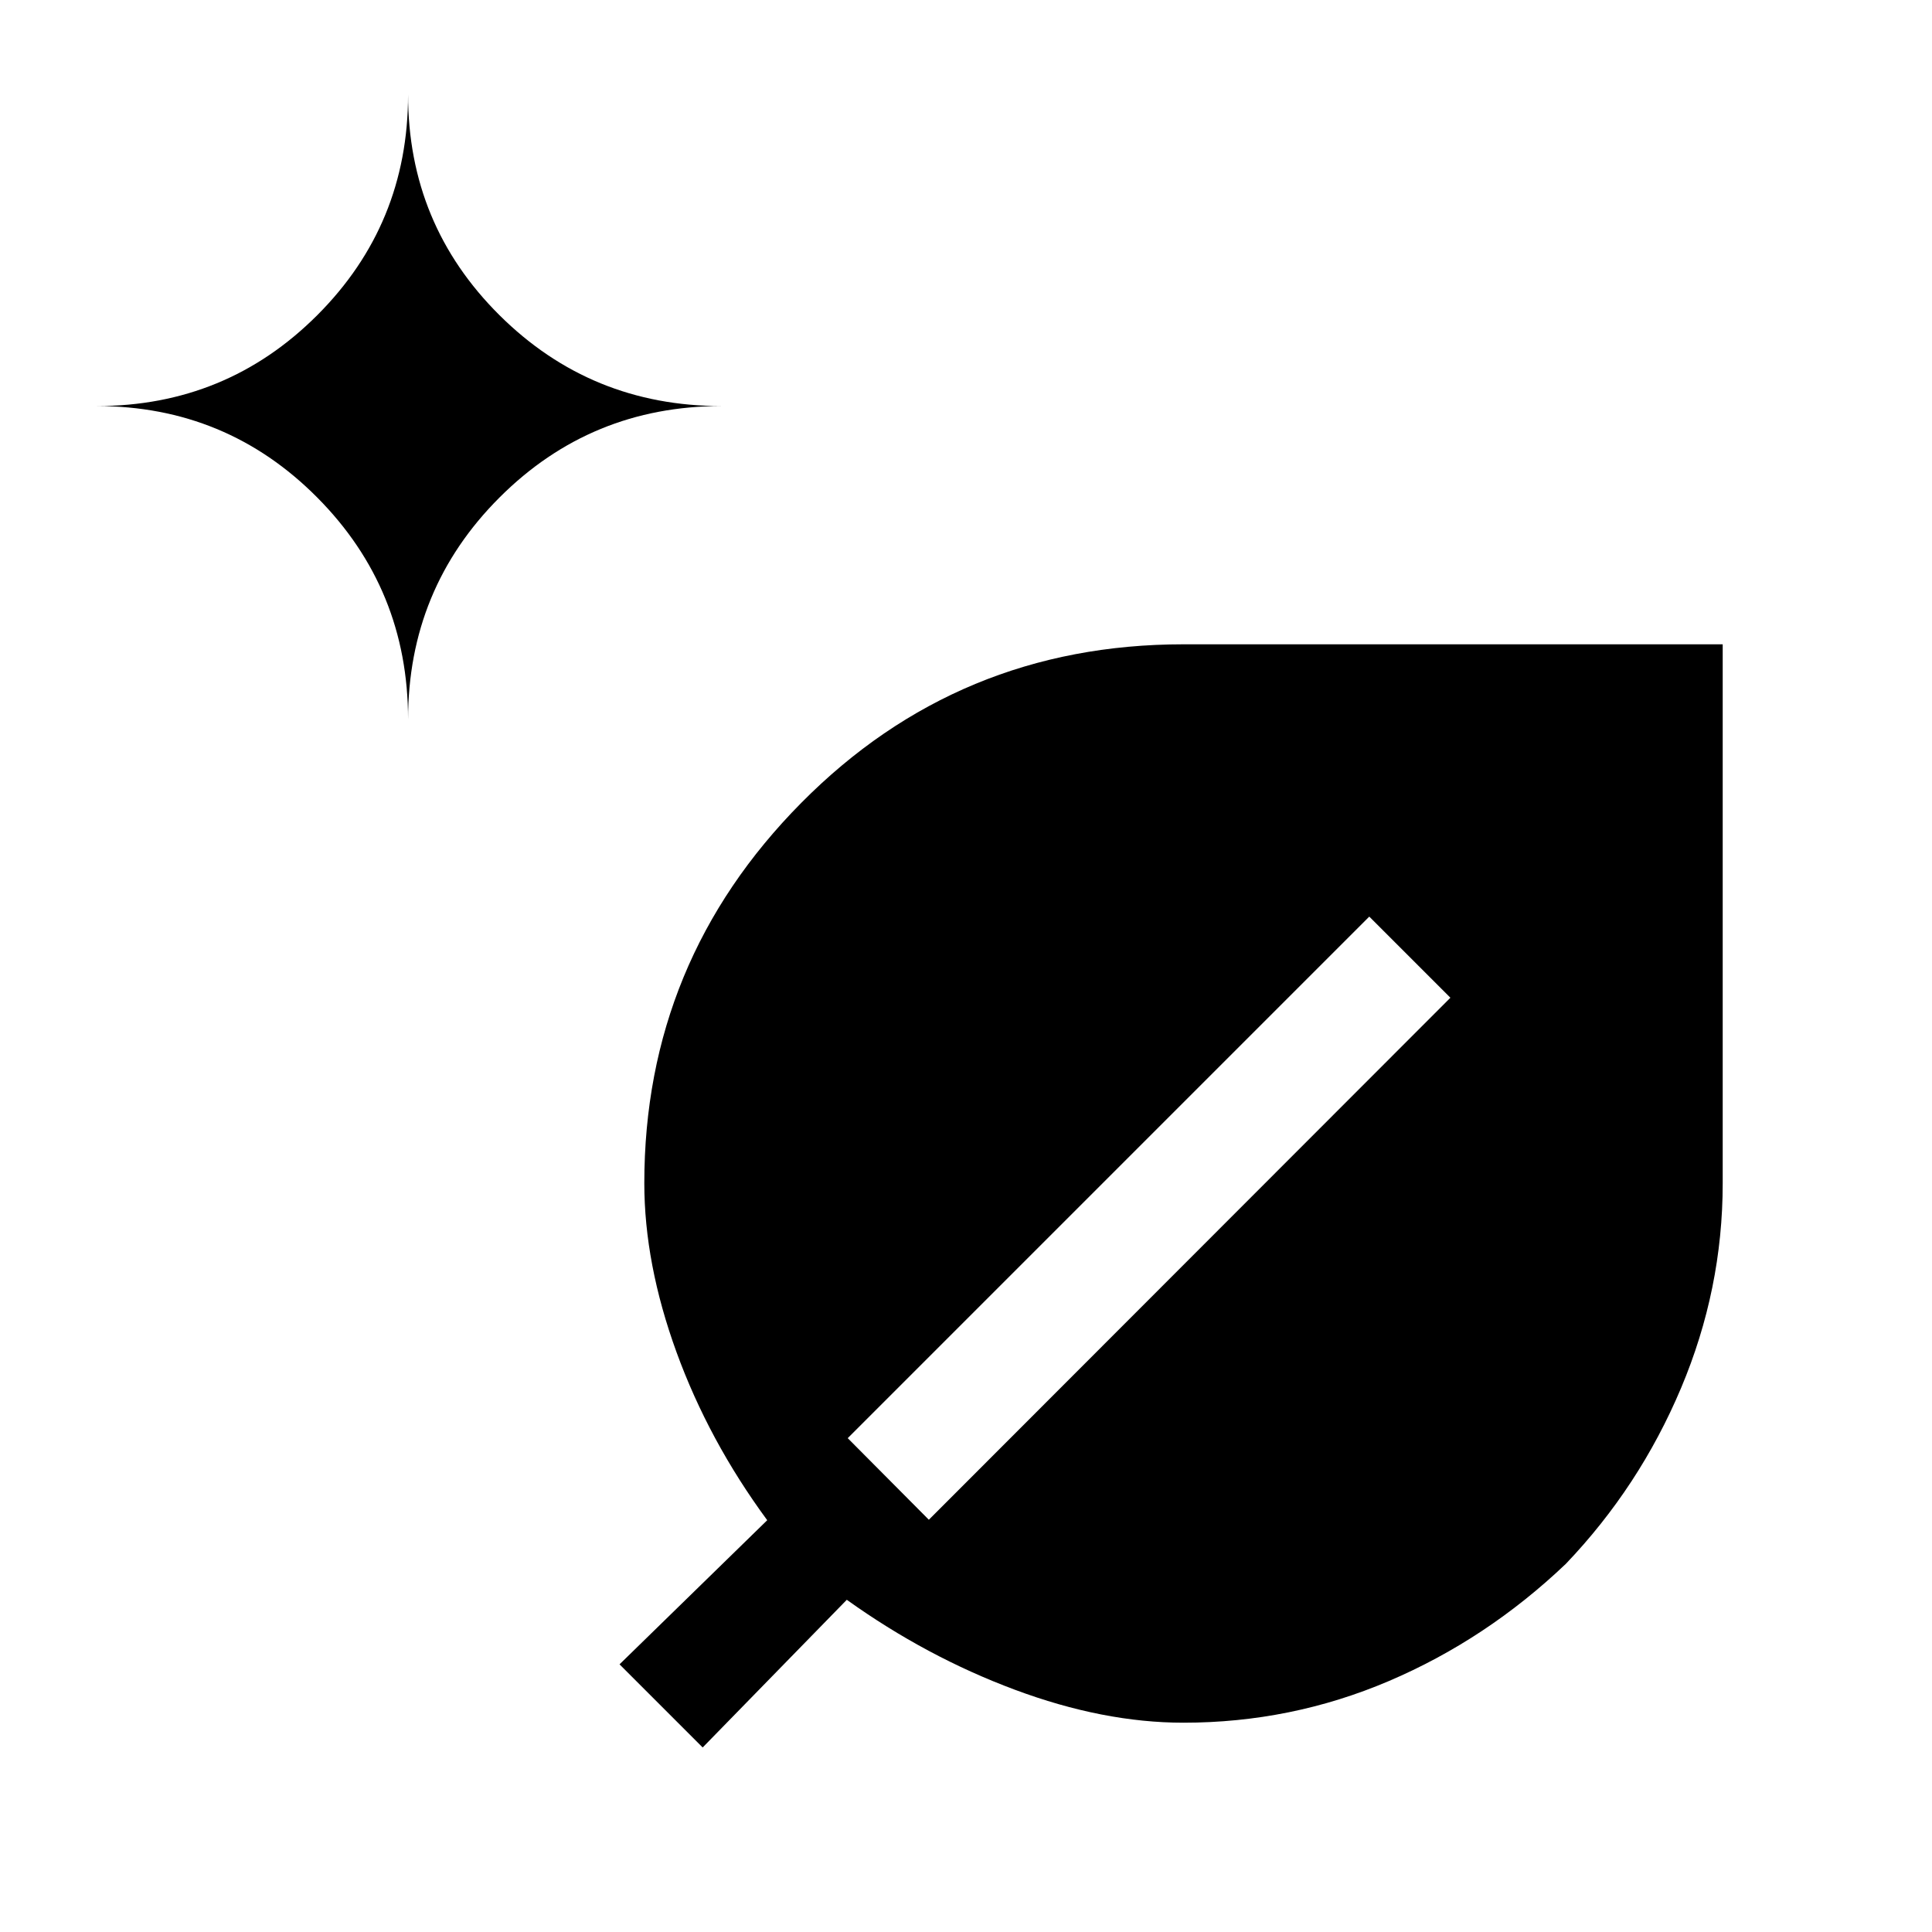 <svg xmlns="http://www.w3.org/2000/svg" height="20" viewBox="0 -960 960 960" width="20"><path d="M588.025-104q-39.794 0-83.756-16.384-43.961-16.385-83.5-44.693l-71.615 73.385L307.846-133l73.385-71.615q-29.077-39.539-45.077-83.5-16-43.962-16-83.967 0-110.226 78.008-188.995t189.915-78.769H856v267.874q0 52.586-20.685 101.665-20.685 49.078-57.287 87.405-39.412 37.518-87.924 58.21Q641.592-104 588.025-104ZM202.769-602.462q0-64.903 45.433-110.336 45.433-45.433 110.336-45.433-64.903 0-110.336-45.141Q202.769-848.513 202.769-913q0 64.487-45.141 109.628Q112.487-758.231 48-758.231q64.487 0 109.628 45.433 45.141 45.433 45.141 110.336Zm258.77 397.616 259.153-259.385-40.307-40.308-259.154 259.154 40.308 40.539Z"/></svg>